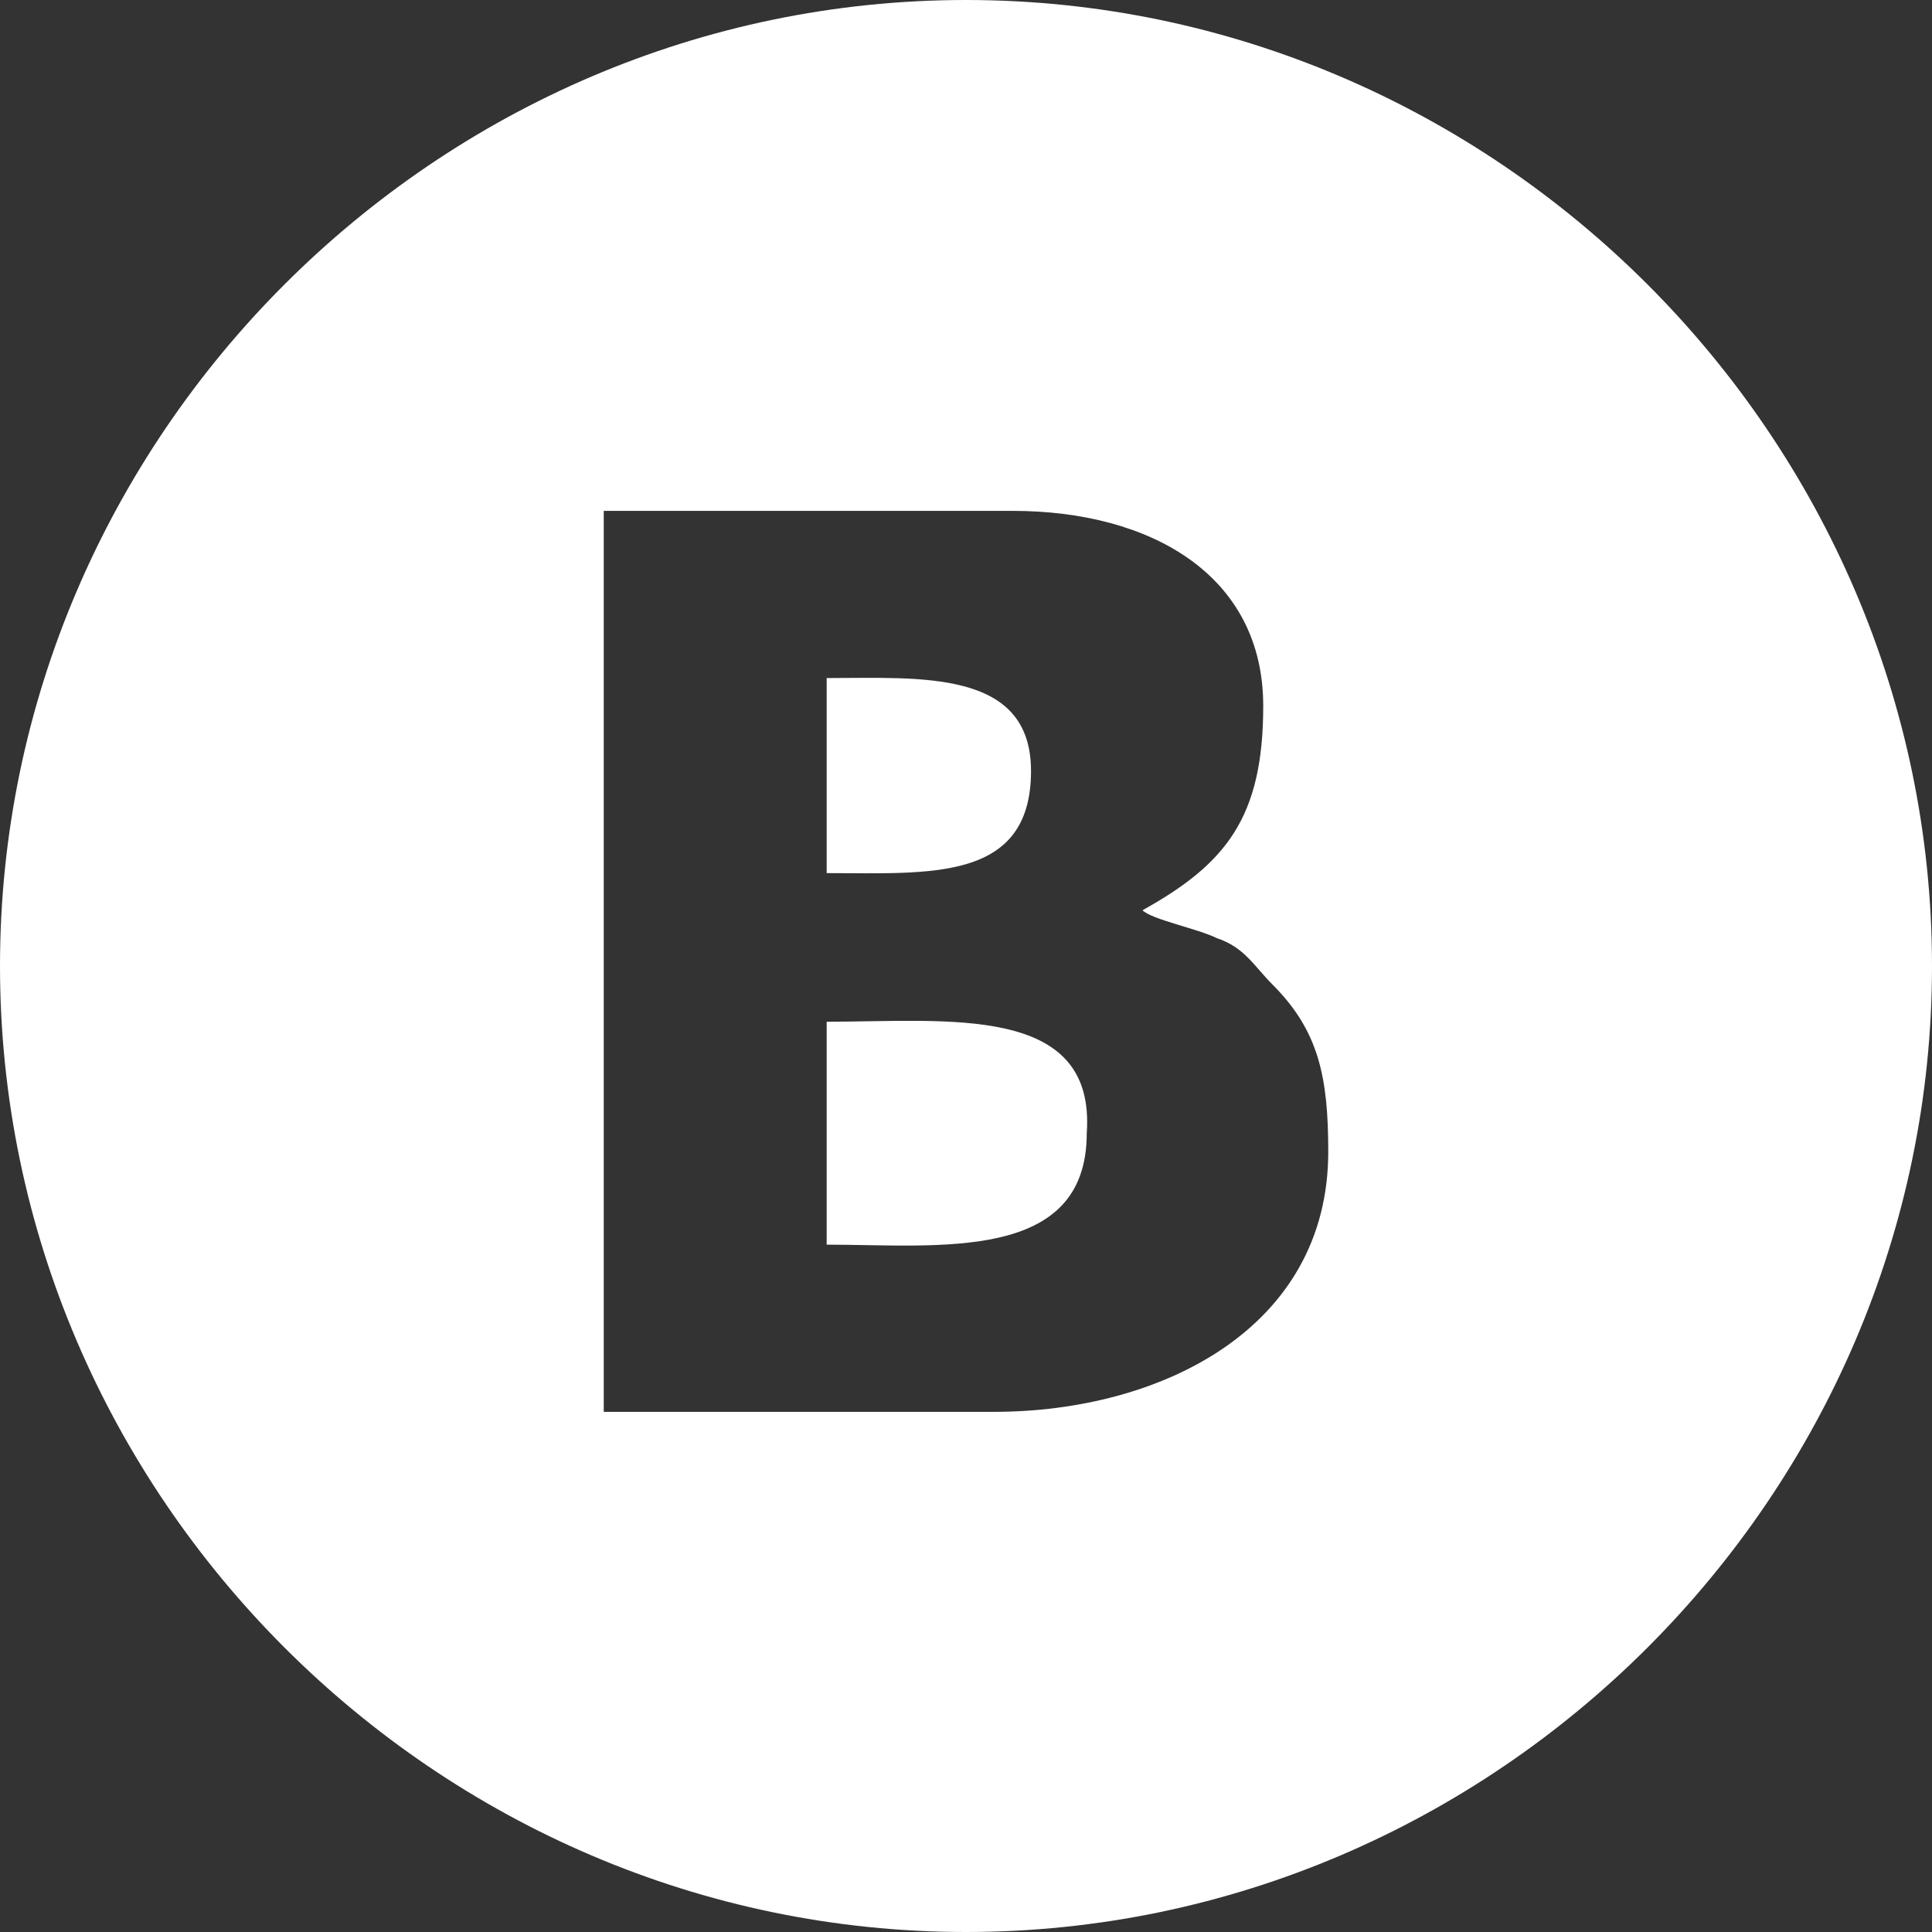 <?xml version="1.0" encoding="utf-8"?>
<!-- Generator: Adobe Illustrator 17.0.0, SVG Export Plug-In . SVG Version: 6.00 Build 0)  -->
<!DOCTYPE svg PUBLIC "-//W3C//DTD SVG 1.1//EN" "http://www.w3.org/Graphics/SVG/1.1/DTD/svg11.dtd">
<svg version="1.1" id="Слой_1" xmlns="http://www.w3.org/2000/svg" xmlns:xlink="http://www.w3.org/1999/xlink" x="0px" y="0px"
	 width="20.8px" height="20.8px" viewBox="0 0 20.8 20.8" enable-background="new 0 0 20.8 20.8" xml:space="preserve">
<rect x="0" y="0" width="20.8" height="20.8" fill="#333333" stroke="none"/>
<g>
	<path fill="#FFFFFF" d="M8.9,9.4c1.1,0,2.2,0.1,2.2-1.1c0-1.1-1.2-1-2.2-1l0,0.8V9.4z"/>
	<path fill="#FFFFFF" d="M8.9,11v2.4c1.2,0,2.8,0.2,2.8-1.2C11.8,10.8,10.2,11,8.9,11z"/>
	<path fill="#FFFFFF" d="M10.4,0C4.7,0,0,4.7,0,10.4s4.7,10.4,10.4,10.4c5.7,0,10.4-4.7,10.4-10.4S16.1,0,10.4,0z M10.7,15.2H6.5
		l0-9.7h4.4c1.5,0,2.7,0.7,2.7,2.1c0,1.2-0.4,1.7-1.3,2.2c0.1,0.1,0.6,0.2,0.8,0.3c0.3,0.1,0.4,0.3,0.6,0.5c0.5,0.5,0.6,1,0.6,1.8
		C14.3,14.3,12.5,15.2,10.7,15.2z"/>
</g>
</svg>
